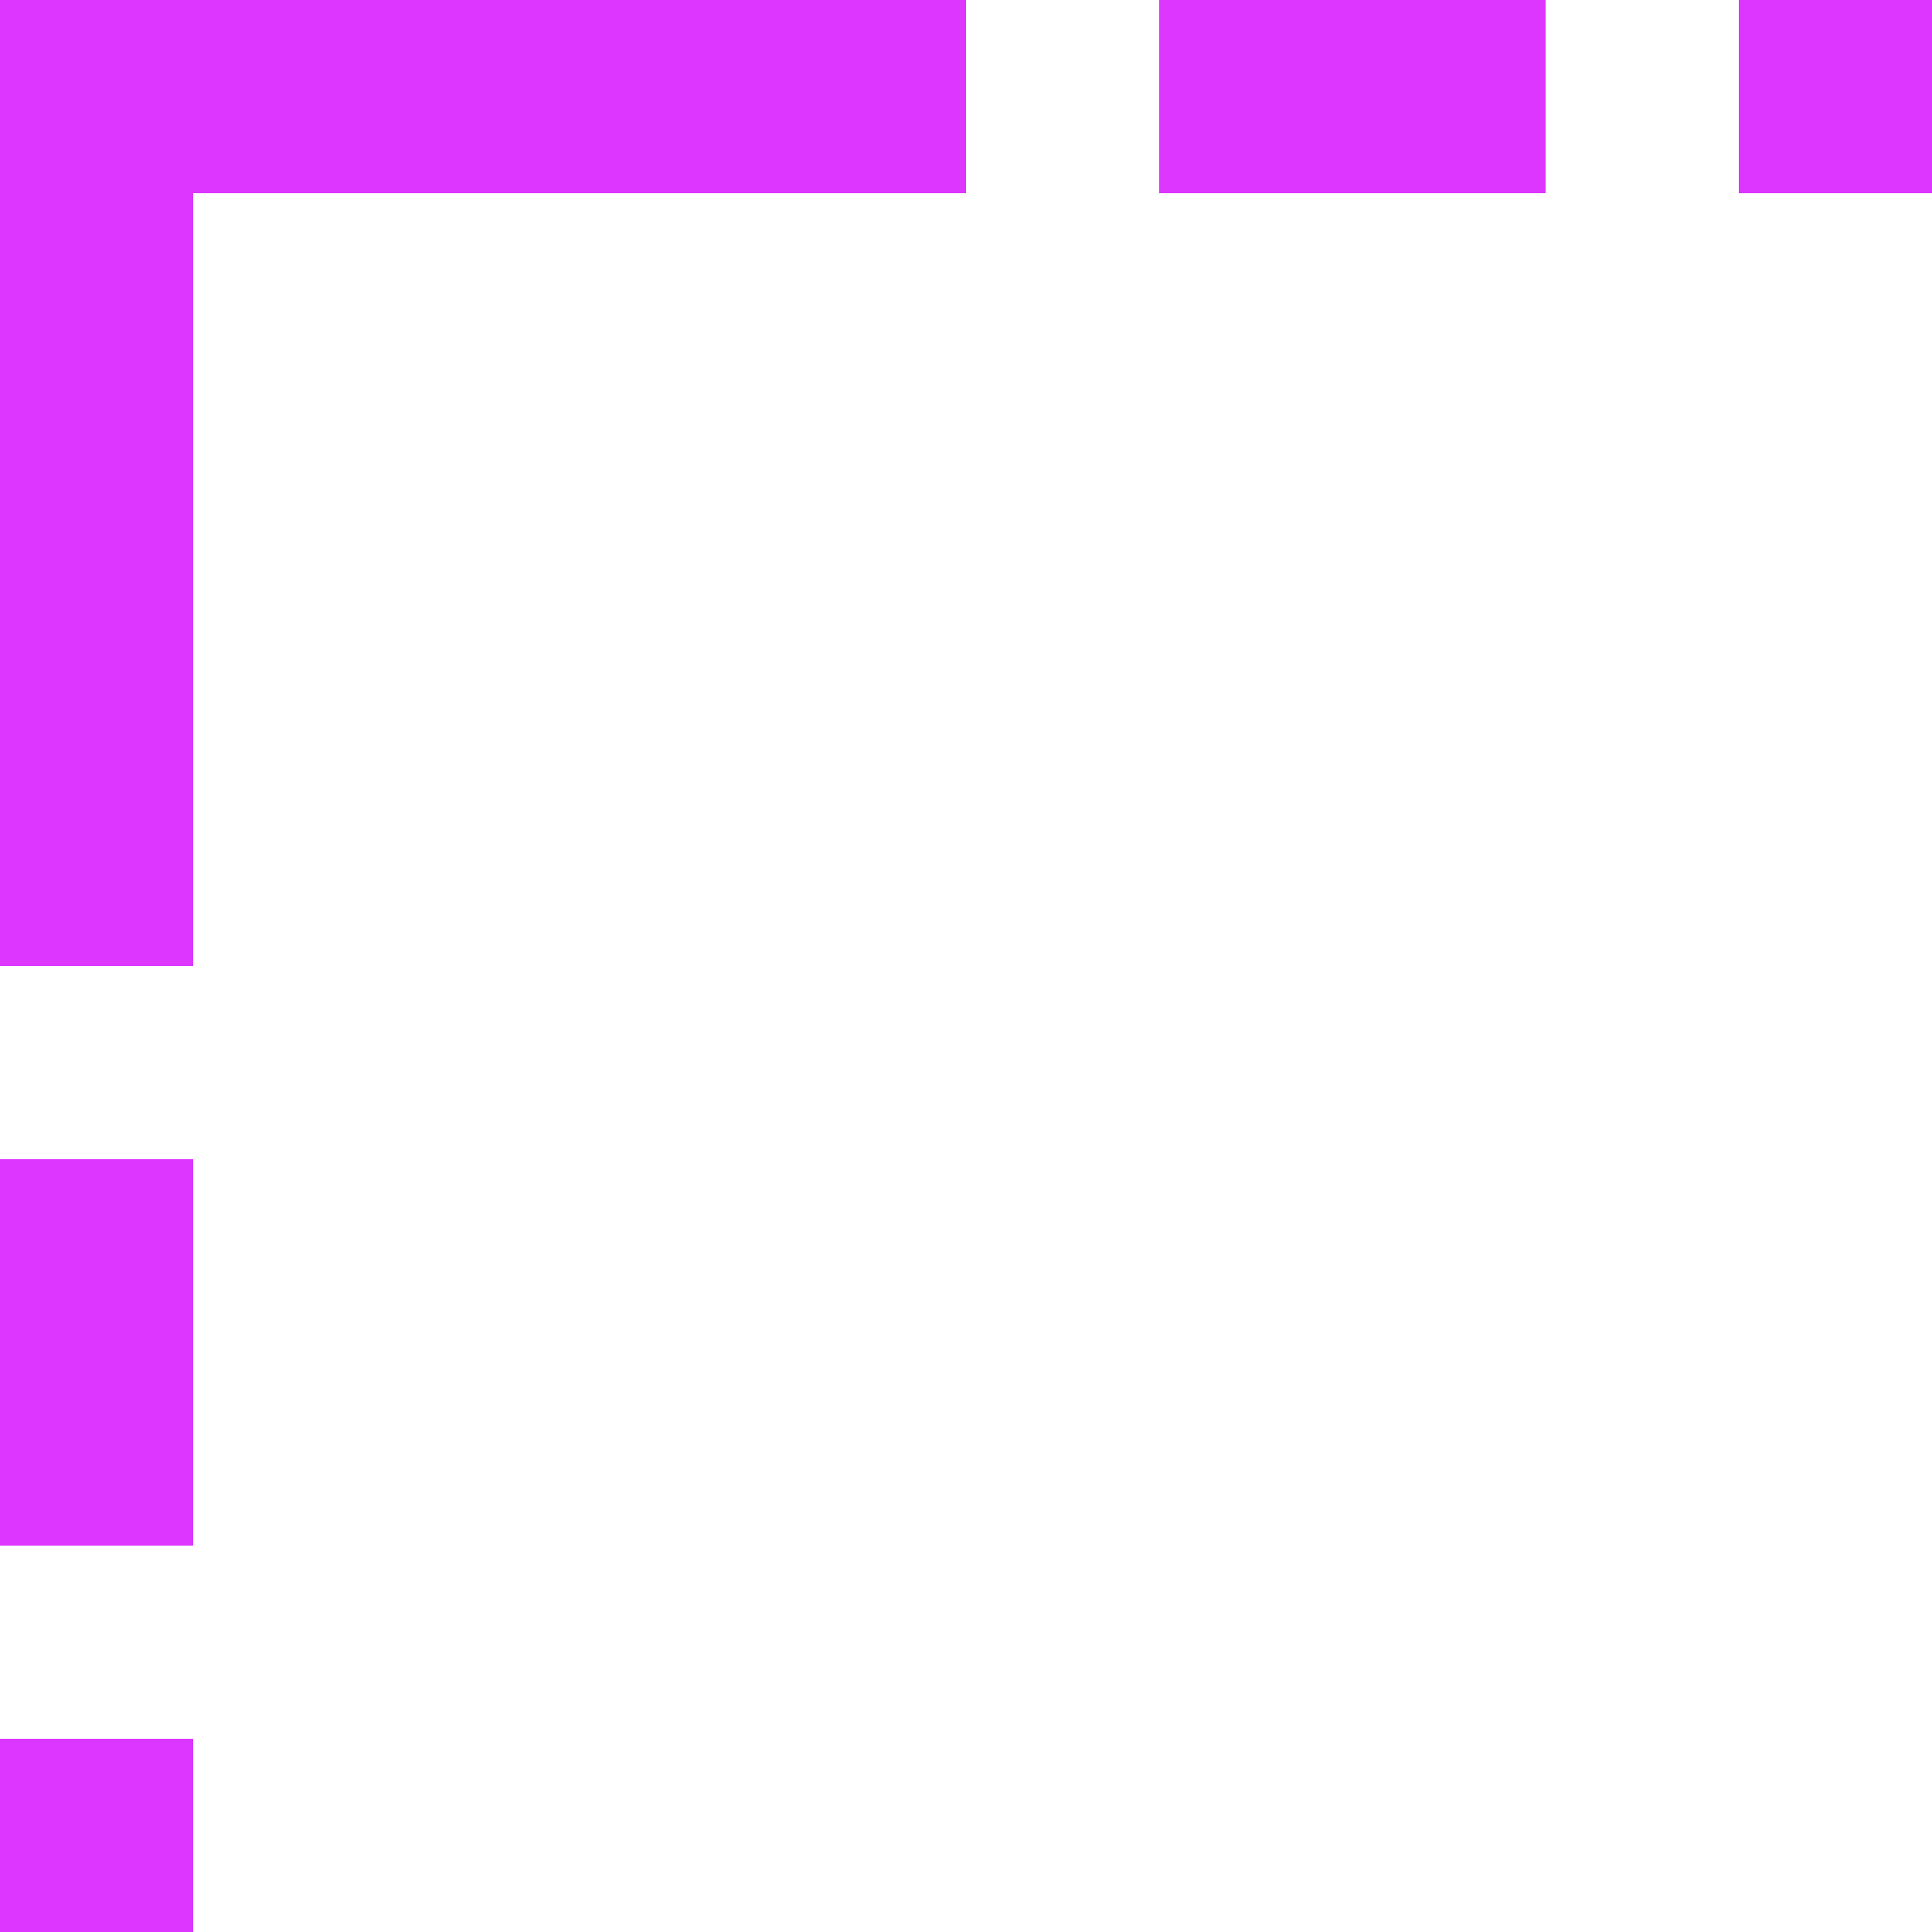 <svg width="20" height="20" fill="none" aria-hidden="true" focusable="false" xmlns="http://www.w3.org/2000/svg">
  <path d="M0 20v-2h2v2H0Z" fill="#DC36FF"/>
  <path d="M0 20v-2h2v2H0Z" fill="#DC36FF"/>
  <path d="M0 20v-2h2v2H0Z" fill="#DC36FF"/>
  <path d="M0 20v-2h2v2H0ZM20 2h-2V0h2v2Z" fill="#DC36FF"/>
  <path d="M20 2h-2V0h2v2Z" fill="#DC36FF"/>
  <path d="M20 2h-2V0h2v2Z" fill="#DC36FF"/>
  <path d="M20 2h-2V0h2v2ZM0 16v-4h2v4H0Z" fill="#DC36FF"/>
  <path d="M0 16v-4h2v4H0Z" fill="#DC36FF"/>
  <path d="M0 16v-4h2v4H0Z" fill="#DC36FF"/>
  <path d="M0 16v-4h2v4H0ZM16 2h-4V0h4v2Z" fill="#DC36FF"/>
  <path d="M16 2h-4V0h4v2Z" fill="#DC36FF"/>
  <path d="M16 2h-4V0h4v2Z" fill="#DC36FF"/>
  <path d="M16 2h-4V0h4v2ZM0 10V2h2v8H0Z" fill="#DC36FF"/>
  <path d="M0 10V2h2v8H0Z" fill="#DC36FF"/>
  <path d="M0 10V2h2v8H0Z" fill="#DC36FF"/>
  <path d="M0 10V2h2v8H0ZM0 0h10v2H0V0Z" fill="#DC36FF"/>
  <path d="M0 0h10v2H0V0Z" fill="#DC36FF"/>
  <path d="M0 0h10v2H0V0Z" fill="#DC36FF"/>
  <path d="M0 0h10v2H0V0Z" fill="#DC36FF"/>
</svg>

